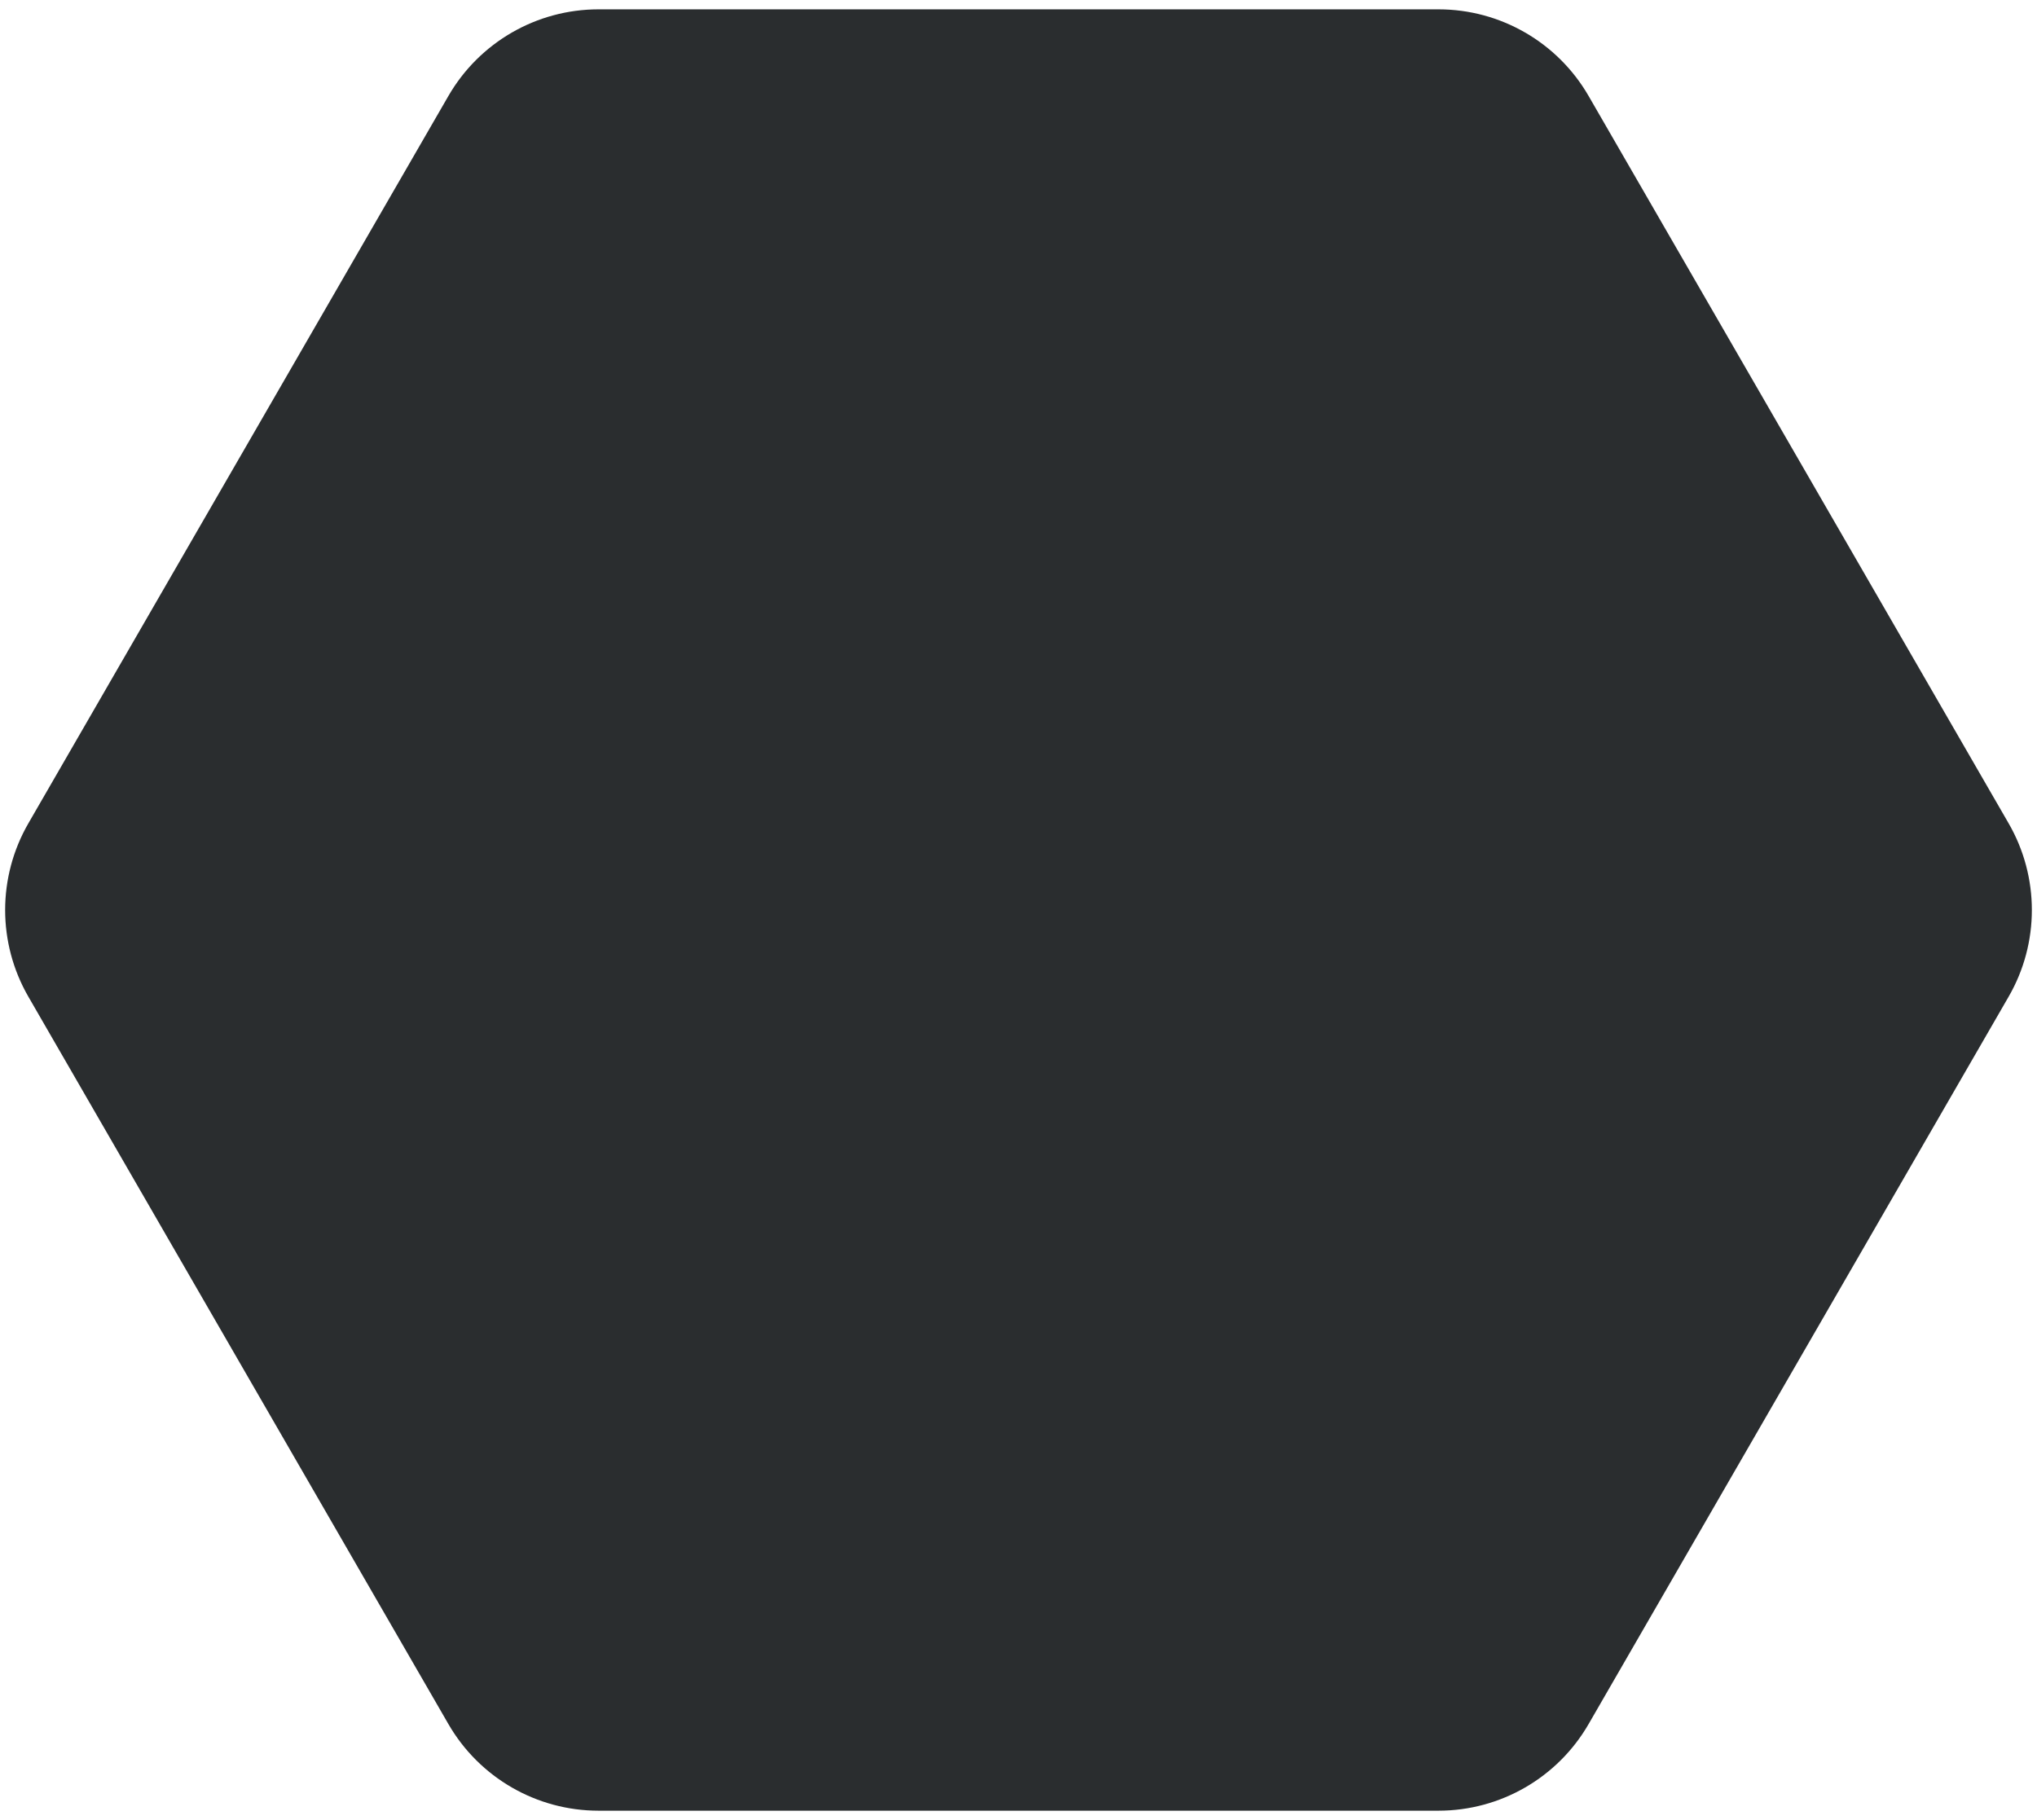 <svg width="94" height="84" viewBox="0 0 94 84" fill="none" xmlns="http://www.w3.org/2000/svg">
<path d="M92.691 38C94.12 40.475 94.12 43.525 92.691 46L73.309 79.569C71.88 82.044 69.239 83.569 66.381 83.569L27.619 83.569C24.761 83.569 22.12 82.044 20.691 79.569L1.309 46C-0.12 43.525 -0.12 40.475 1.309 38L20.691 4.431C22.12 1.956 24.761 0.431 27.619 0.431L66.381 0.431C69.239 0.431 71.88 1.956 73.309 4.431L92.691 38Z" fill="#2A2D2F"/>
</svg>
